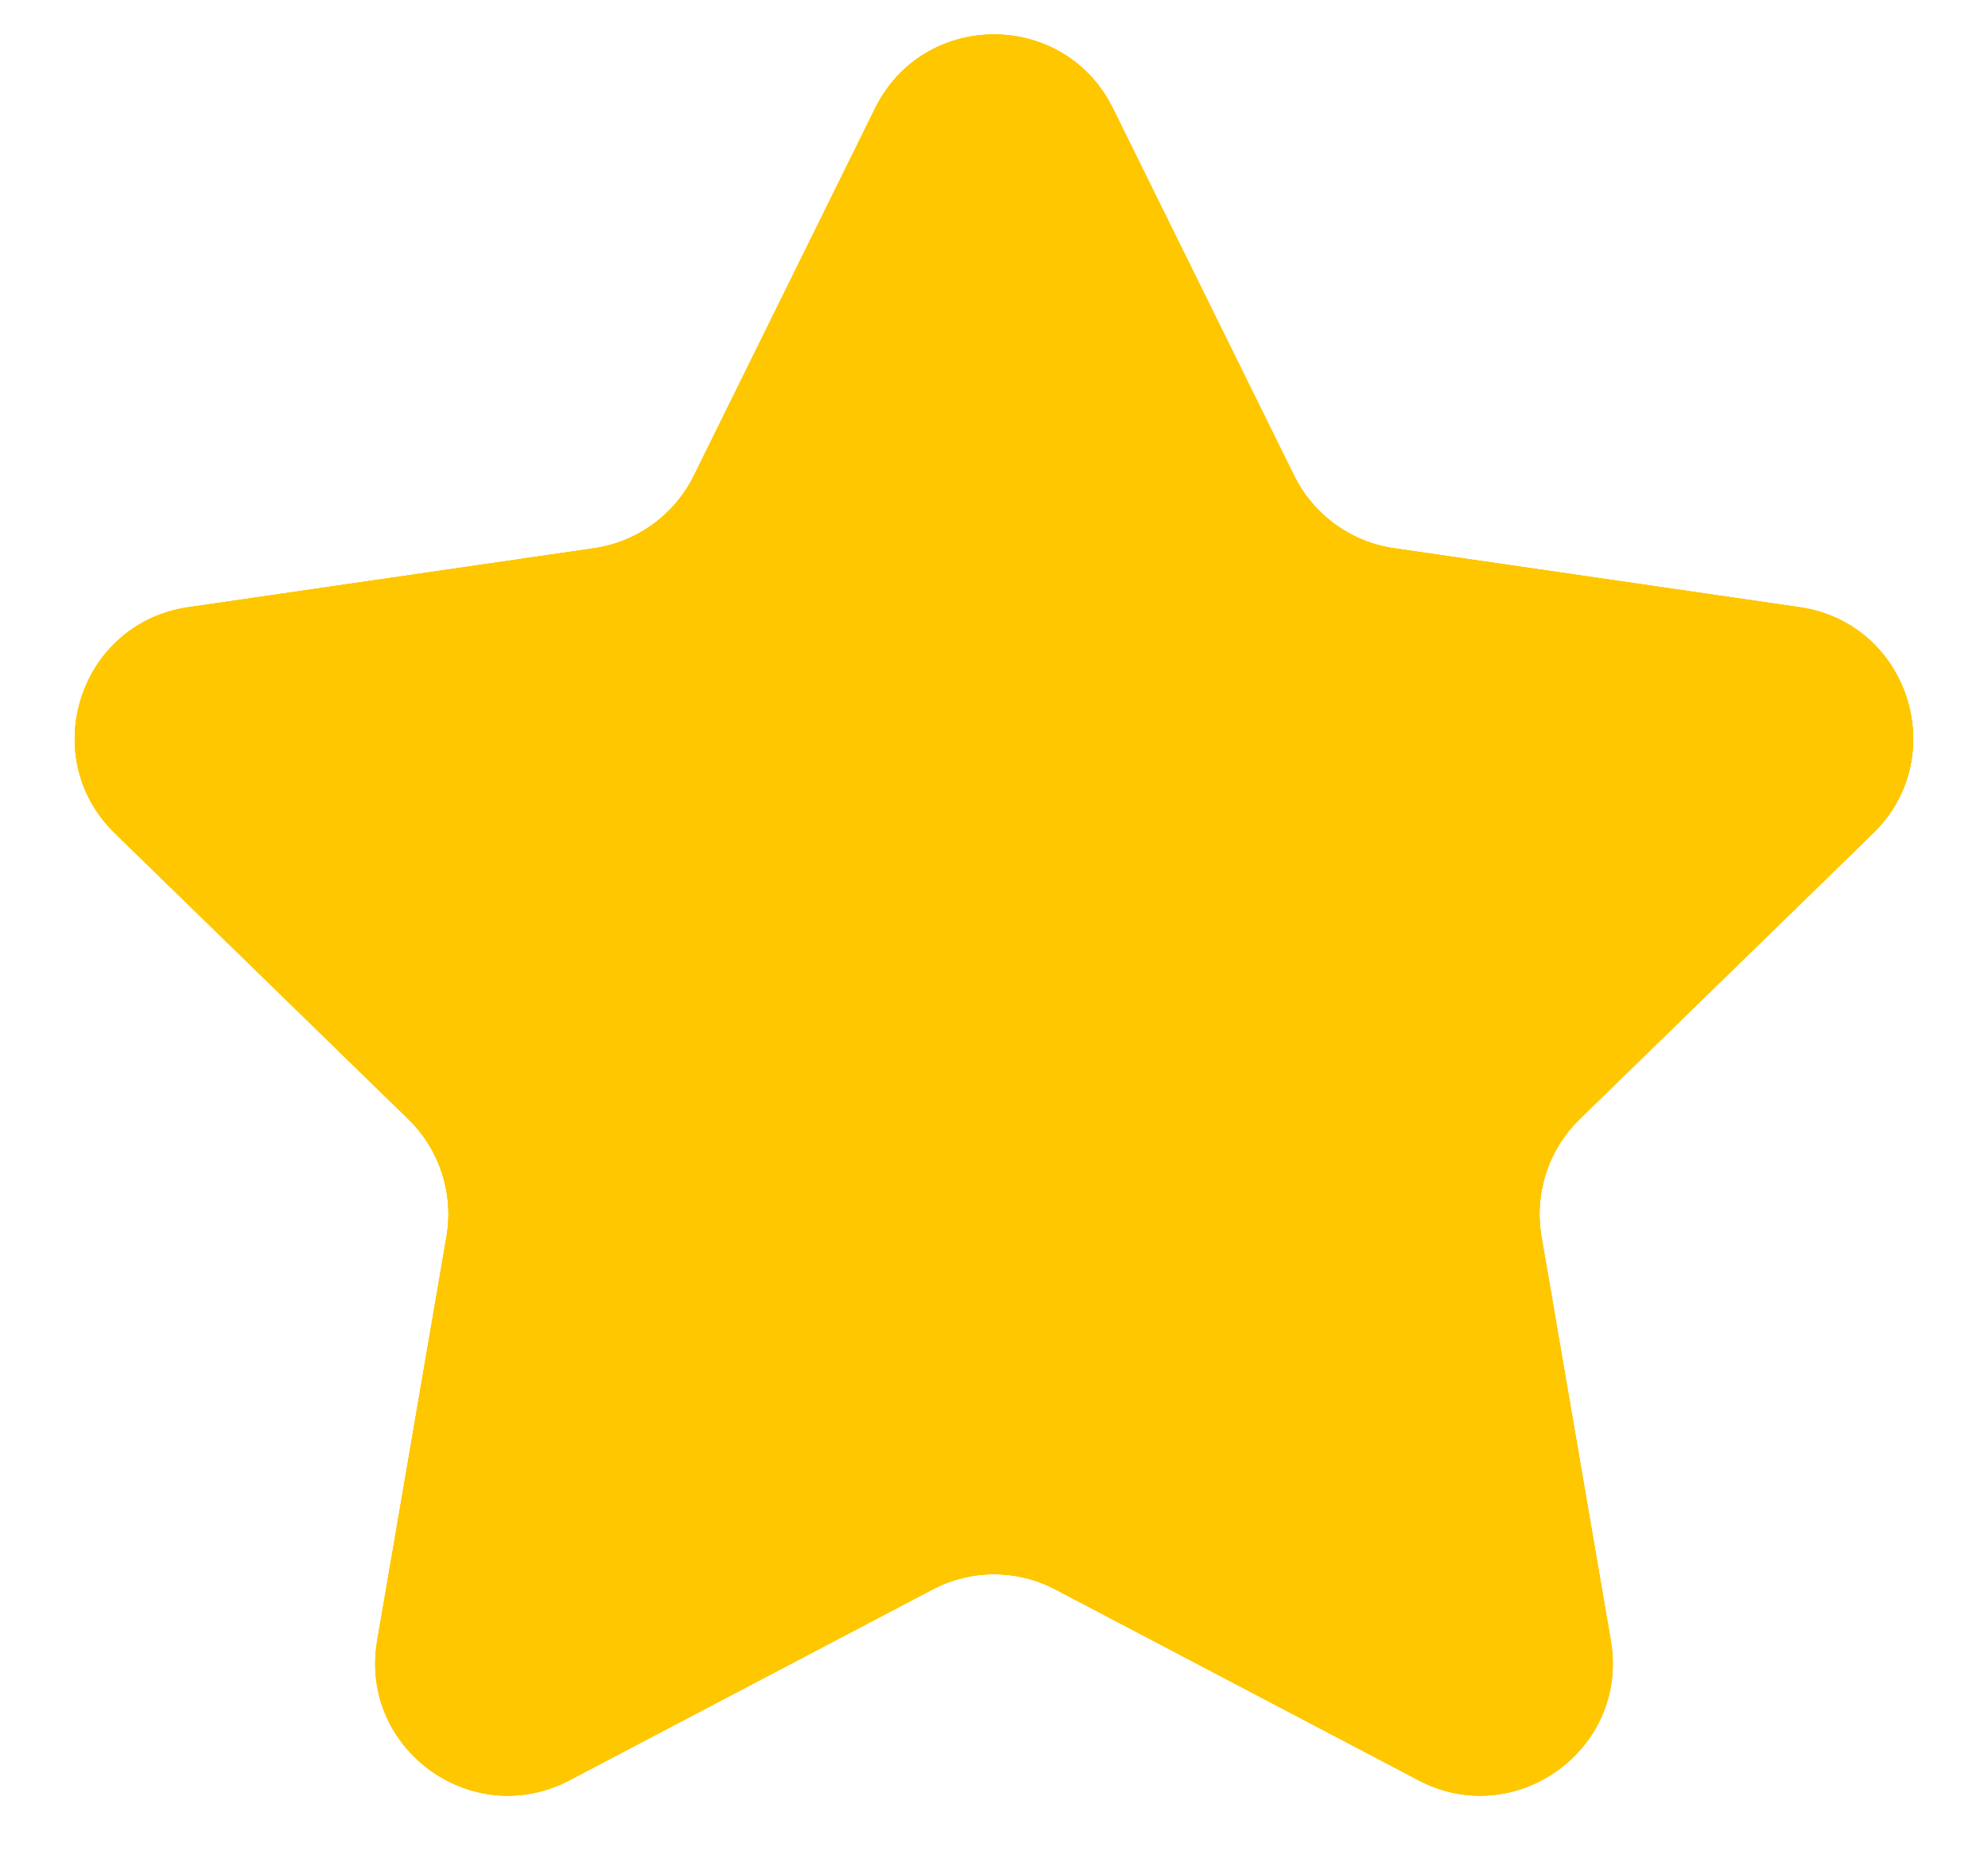 <svg width="15" height="14" viewBox="0 0 15 14" fill="none" xmlns="http://www.w3.org/2000/svg">
<path d="M6.603 0.817C6.97 0.074 8.03 0.074 8.397 0.817L9.765 3.59C9.911 3.885 10.193 4.09 10.518 4.137L13.579 4.582C14.399 4.701 14.726 5.709 14.133 6.288L11.918 8.446C11.683 8.676 11.575 9.007 11.631 9.331L12.154 12.38C12.294 13.197 11.436 13.819 10.703 13.434L7.965 11.995C7.674 11.841 7.326 11.841 7.035 11.995L4.297 13.434C3.564 13.819 2.706 13.197 2.846 12.38L3.369 9.331C3.425 9.007 3.317 8.676 3.082 8.446L0.867 6.288C0.273 5.709 0.601 4.701 1.421 4.582L4.482 4.137C4.807 4.09 5.089 3.885 5.235 3.59L6.603 0.817Z" fill="#FFC700"/>
<path d="M6.603 0.817C6.97 0.074 8.03 0.074 8.397 0.817L9.765 3.59C9.911 3.885 10.193 4.09 10.518 4.137L13.579 4.582C14.399 4.701 14.726 5.709 14.133 6.288L11.918 8.446C11.683 8.676 11.575 9.007 11.631 9.331L12.154 12.38C12.294 13.197 11.436 13.819 10.703 13.434L7.965 11.995C7.674 11.841 7.326 11.841 7.035 11.995L4.297 13.434C3.564 13.819 2.706 13.197 2.846 12.38L3.369 9.331C3.425 9.007 3.317 8.676 3.082 8.446L0.867 6.288C0.273 5.709 0.601 4.701 1.421 4.582L4.482 4.137C4.807 4.09 5.089 3.885 5.235 3.59L6.603 0.817Z" fill="#FFC700"/>
<path d="M6.603 0.817C6.97 0.074 8.03 0.074 8.397 0.817L9.765 3.59C9.911 3.885 10.193 4.09 10.518 4.137L13.579 4.582C14.399 4.701 14.726 5.709 14.133 6.288L11.918 8.446C11.683 8.676 11.575 9.007 11.631 9.331L12.154 12.38C12.294 13.197 11.436 13.819 10.703 13.434L7.965 11.995C7.674 11.841 7.326 11.841 7.035 11.995L4.297 13.434C3.564 13.819 2.706 13.197 2.846 12.38L3.369 9.331C3.425 9.007 3.317 8.676 3.082 8.446L0.867 6.288C0.273 5.709 0.601 4.701 1.421 4.582L4.482 4.137C4.807 4.09 5.089 3.885 5.235 3.59L6.603 0.817Z" fill="#FFC700"/>
</svg>
